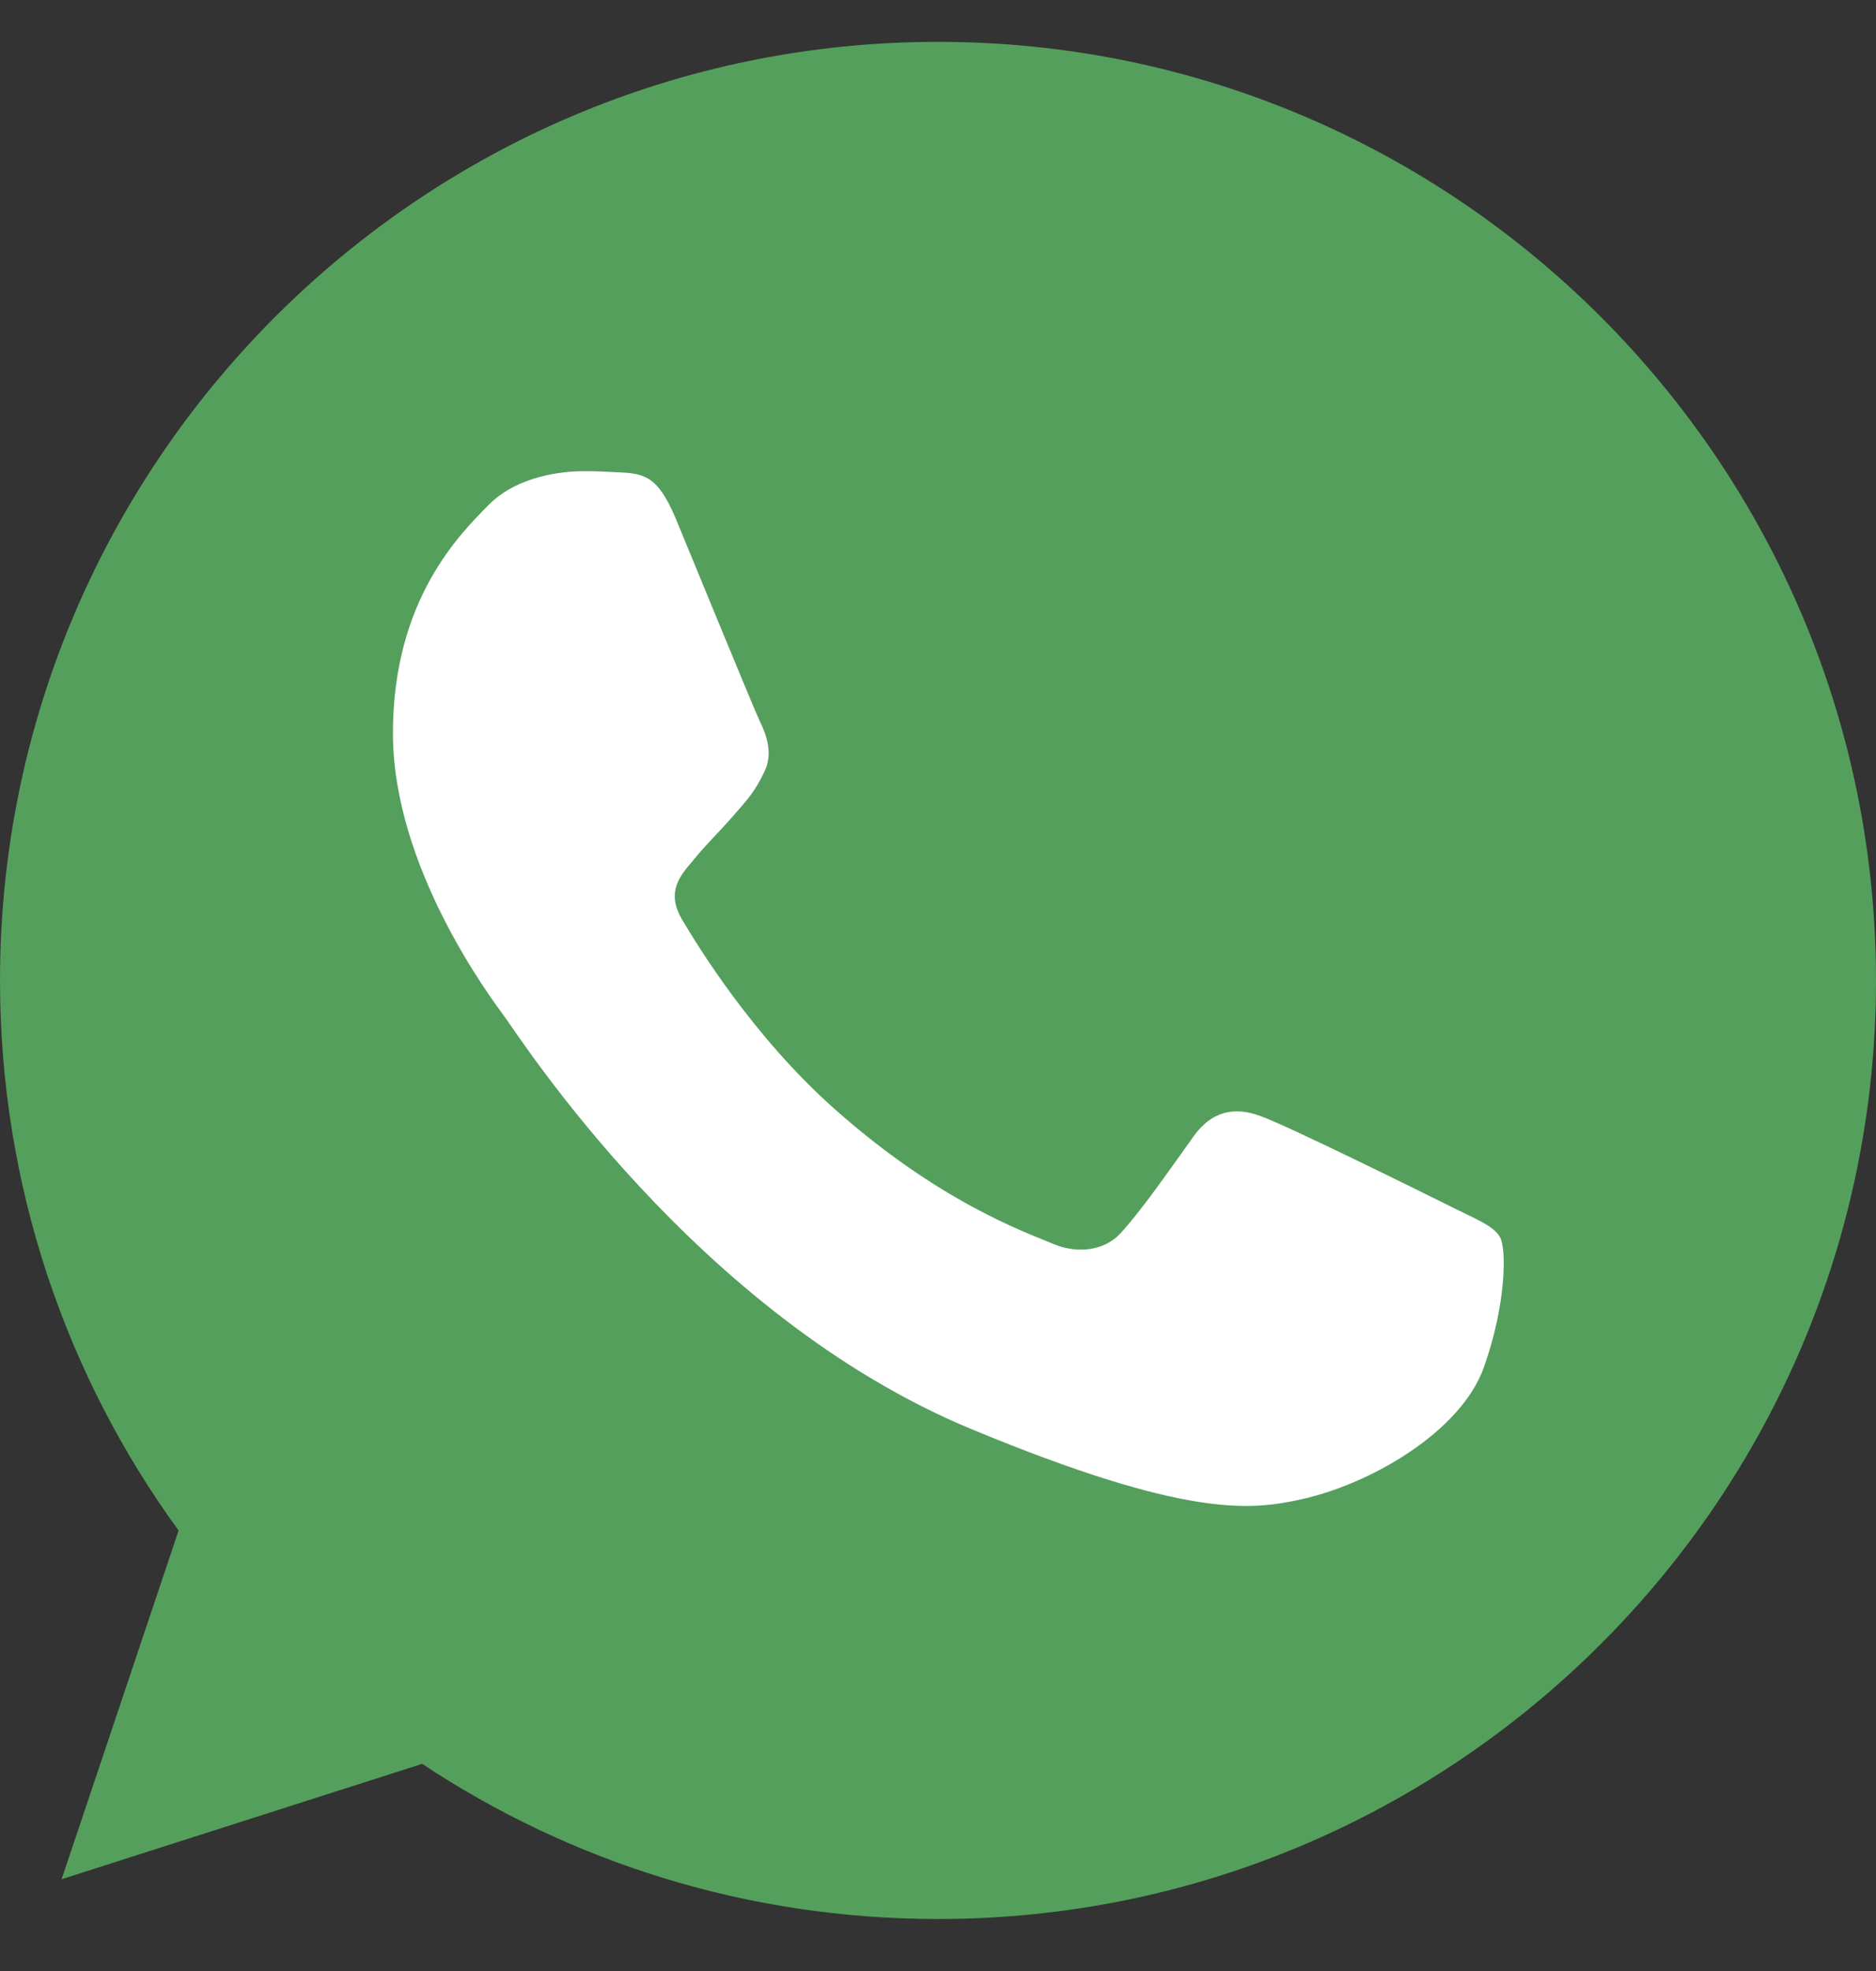 <svg width="20" height="21" viewBox="0 0 20 21" fill="none" xmlns="http://www.w3.org/2000/svg">
<rect x="0" y="0" width="20" height="21" fill="#333333" stroke="none"/>
<g clip-path="url(#clip0_206_231)">
<path d="M10.002 0.446H9.998C4.484 0.446 0 4.931 0 10.446C0 12.633 0.705 14.661 1.904 16.307L0.657 20.022L4.501 18.793C6.082 19.841 7.969 20.446 10.002 20.446C15.516 20.446 20 15.96 20 10.446C20 4.932 15.516 0.446 10.002 0.446Z" fill="#559F5C"/>
<path d="M15.82 14.567C15.579 15.248 14.621 15.813 13.857 15.978C13.335 16.09 12.652 16.178 10.355 15.226C7.416 14.008 5.524 11.022 5.376 10.828C5.235 10.635 4.189 9.247 4.189 7.812C4.189 6.377 4.917 5.678 5.211 5.378C5.452 5.132 5.851 5.02 6.234 5.02C6.357 5.02 6.469 5.026 6.569 5.031C6.862 5.043 7.01 5.061 7.204 5.525C7.445 6.106 8.032 7.541 8.102 7.688C8.174 7.836 8.245 8.036 8.145 8.23C8.051 8.43 7.969 8.518 7.821 8.688C7.674 8.858 7.534 8.988 7.386 9.171C7.251 9.33 7.099 9.5 7.269 9.793C7.439 10.081 8.026 11.04 8.891 11.81C10.008 12.803 10.912 13.121 11.236 13.256C11.477 13.356 11.765 13.332 11.941 13.145C12.165 12.903 12.441 12.503 12.723 12.11C12.922 11.827 13.175 11.792 13.44 11.892C13.71 11.986 15.139 12.692 15.432 12.838C15.726 12.986 15.92 13.056 15.991 13.18C16.061 13.303 16.061 13.885 15.82 14.567Z" fill="white"/>
</g>
<defs>
<clipPath id="clip0_206_231">
<rect width="20" height="20" fill="white" transform="translate(0 0.446)"/>
</clipPath>
</defs>
</svg>
